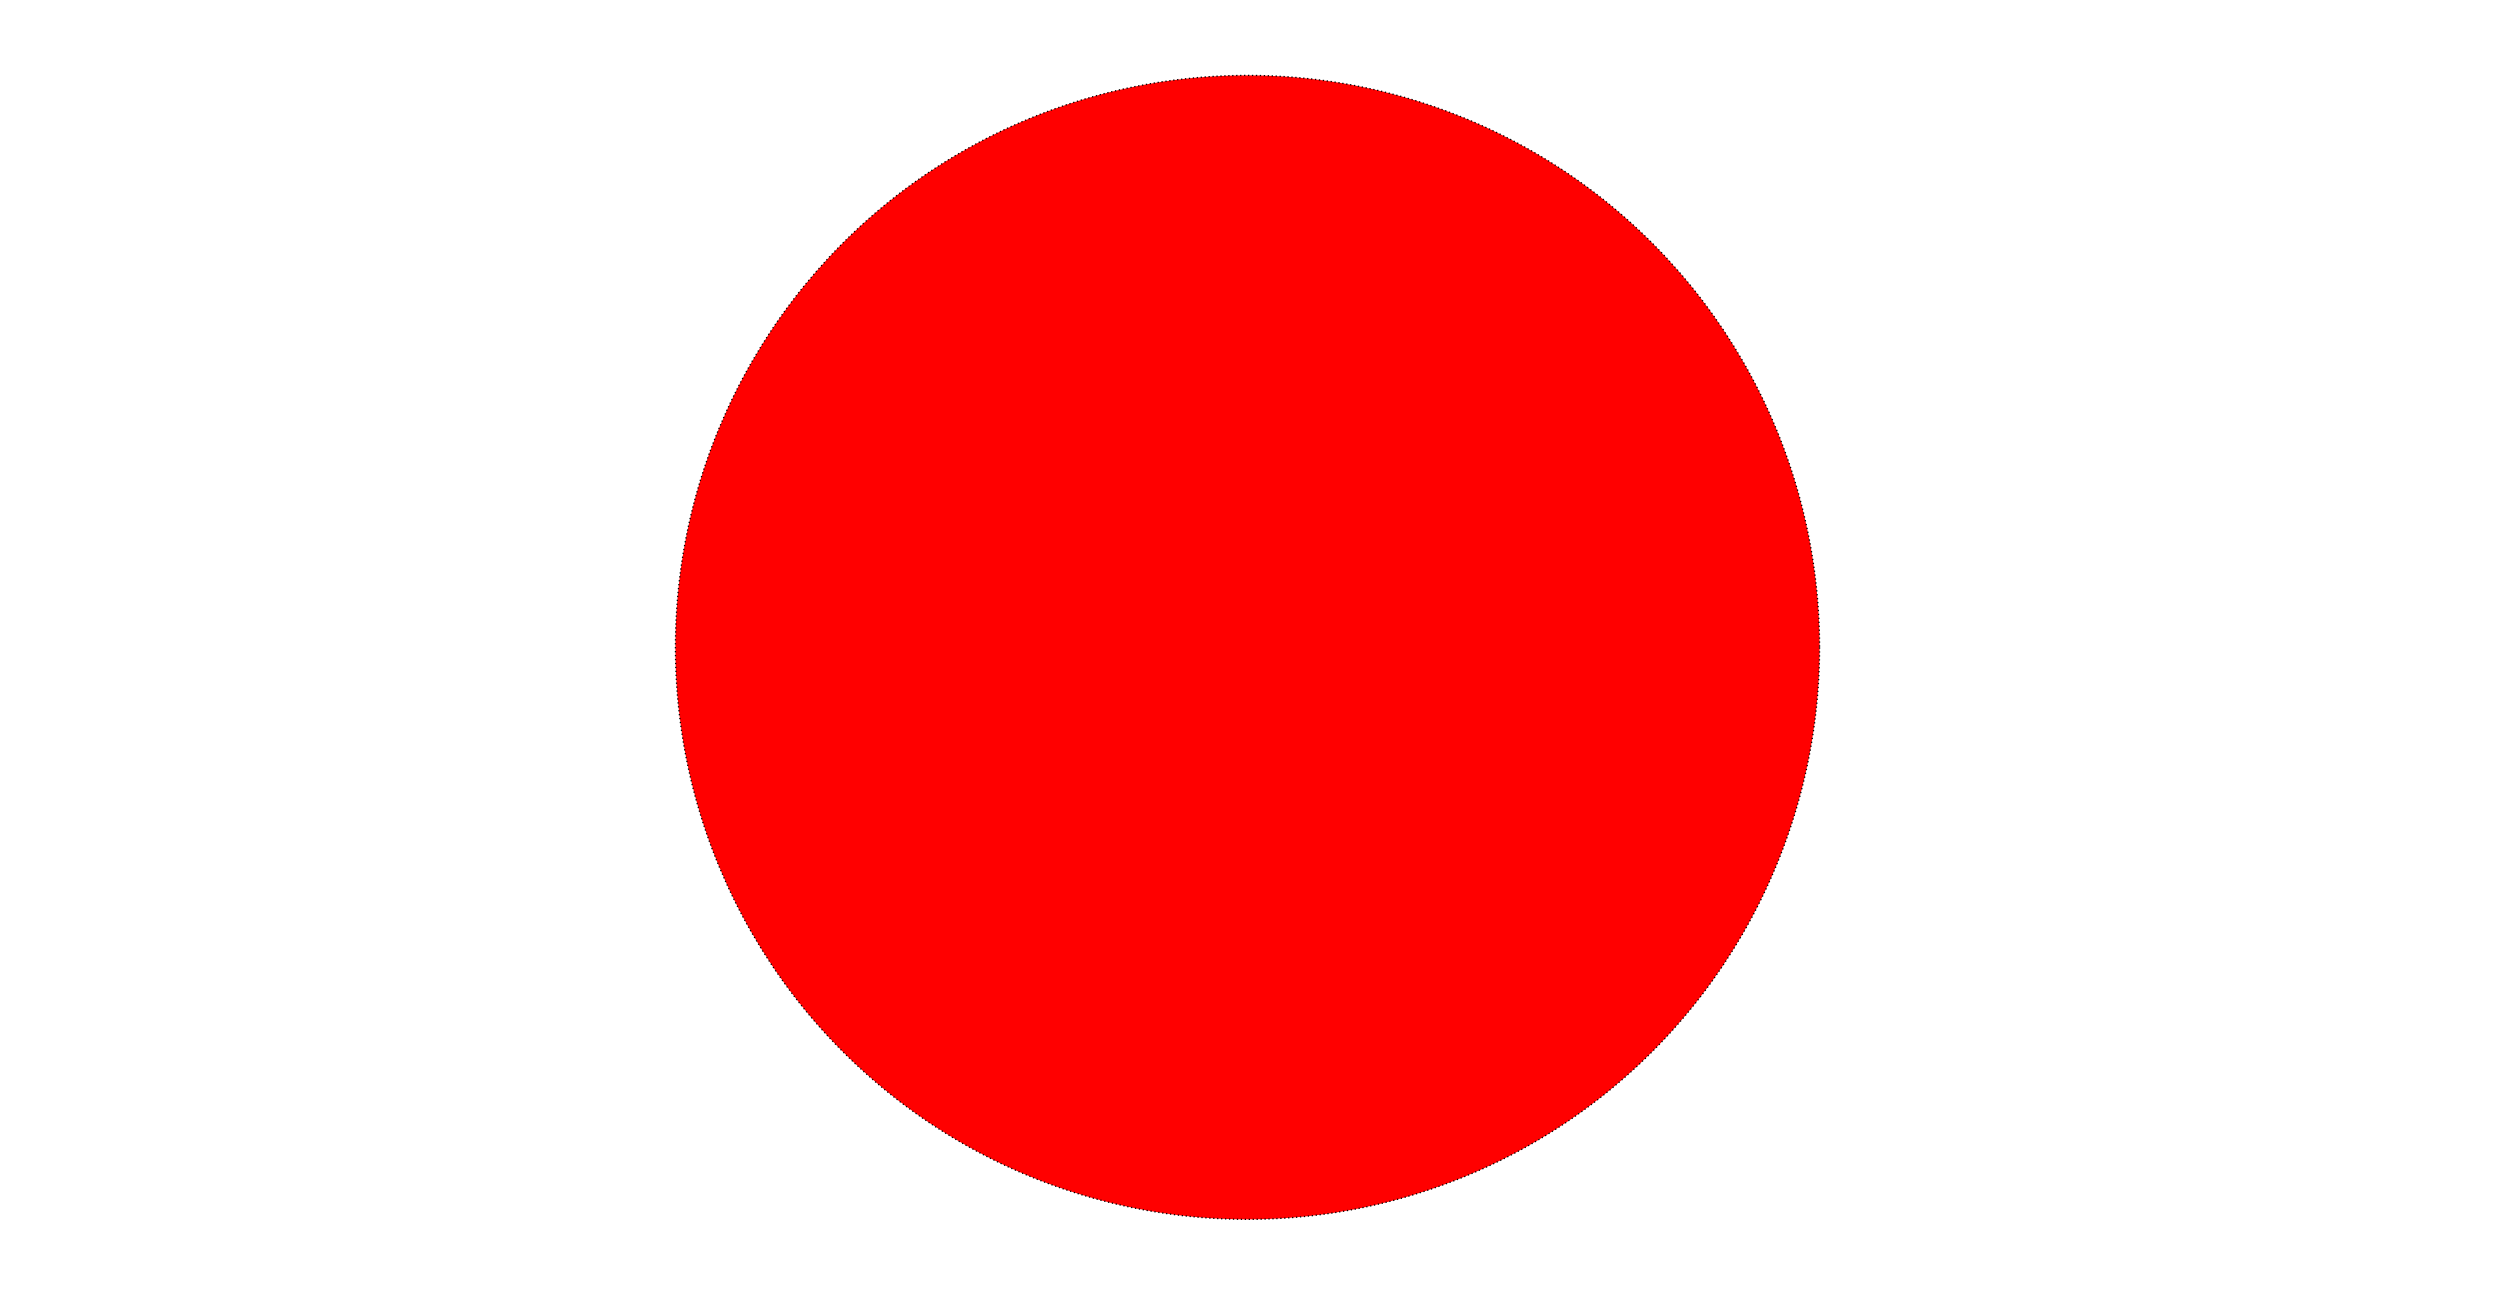 <?xml version="1.0" encoding="UTF-8" standalone="no"?>
<!-- Created with Inkscape (http://www.inkscape.org/) -->

<svg
   xmlns:dc="http://purl.org/dc/elements/1.1/"
   xmlns:cc="http://creativecommons.org/ns#"
   xmlns:rdf="http://www.w3.org/1999/02/22-rdf-syntax-ns#"
   xmlns:svg="http://www.w3.org/2000/svg"
   xmlns="http://www.w3.org/2000/svg"
   xmlns:sodipodi="http://sodipodi.sourceforge.net/DTD/sodipodi-0.dtd"
   xmlns:inkscape="http://www.inkscape.org/namespaces/inkscape"
   width="19cm"
   height="10cm"
   viewBox="0 0 673.228 354.331"
   id="svg2"
   version="1.1"
   inkscape:version="0.91 r13725"
   sodipodi:docname="marker-japan.svg">
  <defs
     id="defs4" />
  <sodipodi:namedview
     id="base"
     pagecolor="#ffffff"
     bordercolor="#666666"
     borderopacity="1.0"
     inkscape:pageopacity="0.0"
     inkscape:pageshadow="2"
     inkscape:zoom="1.4"
     inkscape:cx="167.09828"
     inkscape:cy="164.59272"
     inkscape:document-units="px"
     inkscape:current-layer="layer1"
     showgrid="true"
     units="cm"
     inkscape:window-width="1920"
     inkscape:window-height="1151"
     inkscape:window-x="0"
     inkscape:window-y="27"
     inkscape:window-maximized="1"
     inkscape:object-paths="true"
     inkscape:snap-intersection-paths="true"
     inkscape:object-nodes="true"
     inkscape:snap-smooth-nodes="true">
    <inkscape:grid
       type="xygrid"
       id="grid3369" />
  </sodipodi:namedview>
  <g
     inkscape:label="Layer 1"
     inkscape:groupmode="layer"
     id="layer1"
     transform="translate(0,-698.032)">
    <ellipse
       style="color:#000000;display:inline;overflow:visible;visibility:visible;opacity:1;fill:#ff0000;fill-opacity:1;fill-rule:nonzero;stroke:#000000;stroke-width:0.354;stroke-linecap:butt;stroke-linejoin:miter;stroke-miterlimit:4;stroke-dasharray:0.354, 0.709;stroke-dashoffset:0;stroke-opacity:1;marker:none;enable-background:accumulate"
       id="circle4179"
       cx="335.944"
       cy="872.362"
       rx="154.056"
       ry="154.029" />
  </g>
</svg>
